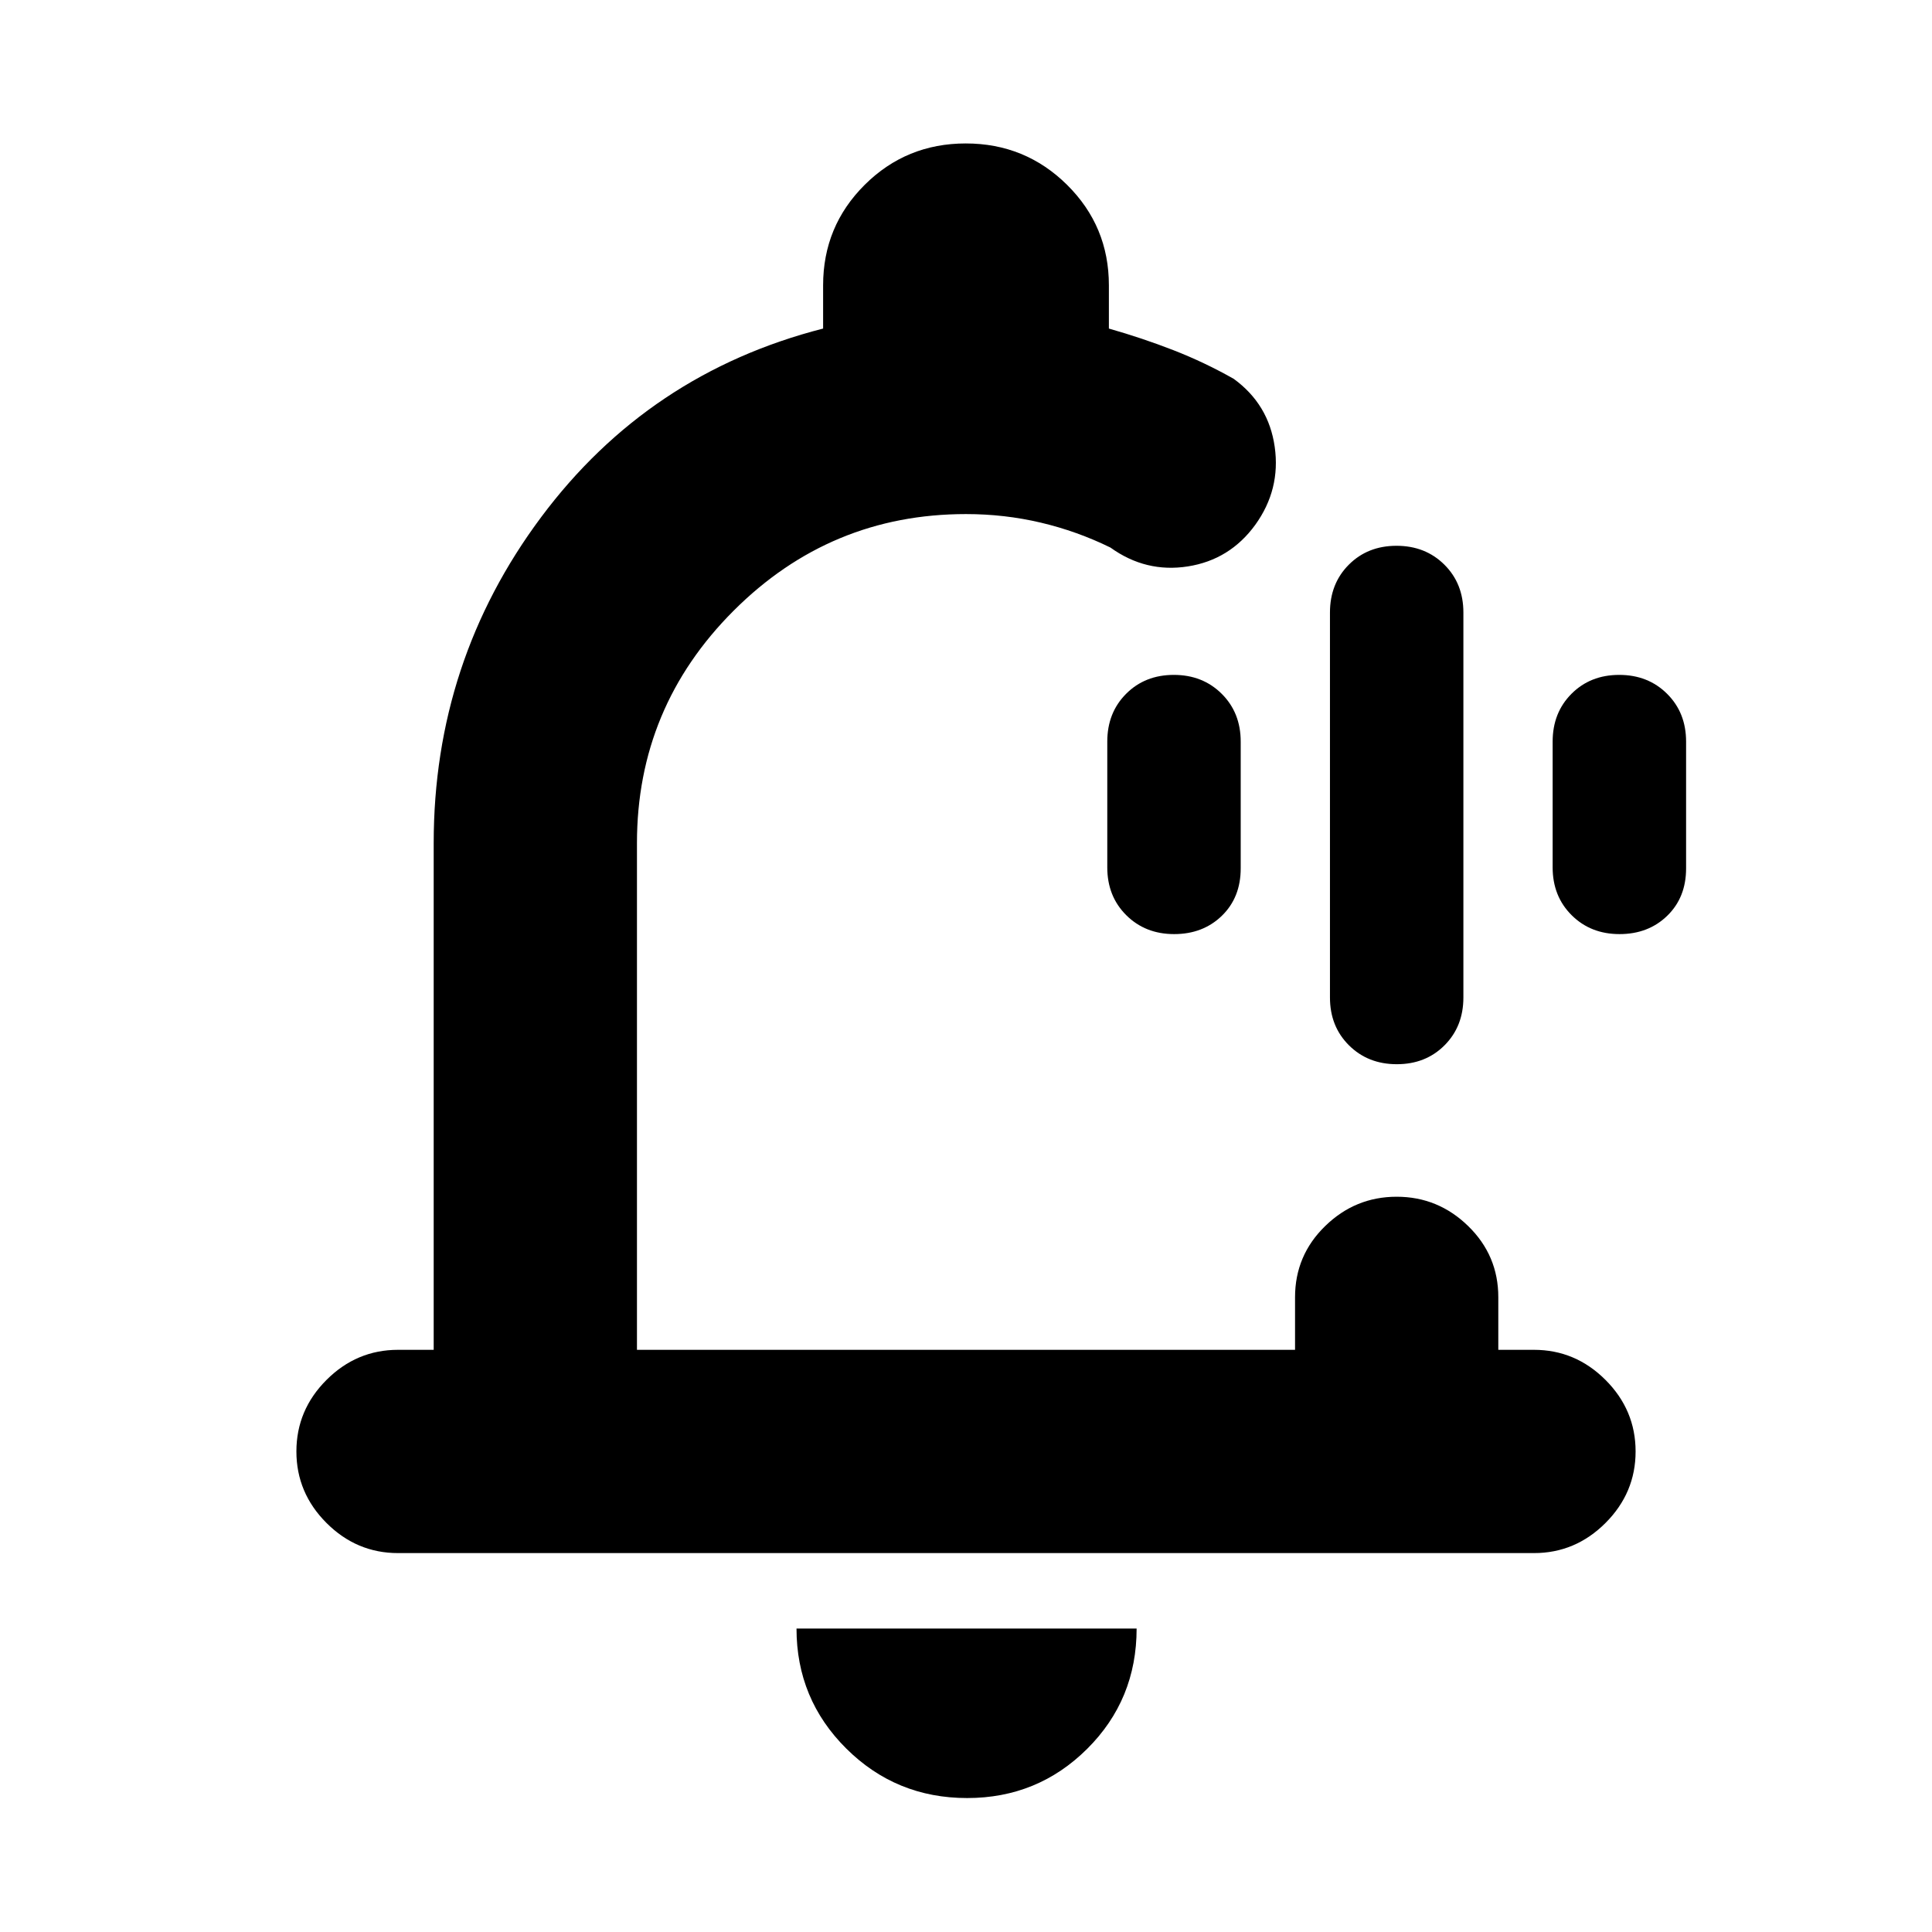<svg xmlns="http://www.w3.org/2000/svg" height="24" viewBox="0 -960 960 960" width="24"><path d="M480-497.17Zm.57 430.61q-35.3 0-60.05-24.58-24.74-24.58-24.74-59.64h169q0 35.32-24.57 59.77-24.58 24.45-59.64 24.45ZM197.78-188.28q-20.58 0-35.54-14.96t-14.96-35.54q0-20.59 14.96-35.55 14.96-14.95 35.54-14.95h17.72v-251.78q0-90.35 53.36-161.92 53.36-71.56 140.14-93.76v-21.48q0-29.37 20.67-49.94 20.68-20.56 50.21-20.56 29.54 0 50.33 20.56Q551-847.59 551-818.22v21.48q16.52 4.7 32.01 10.72 15.49 6.03 30.01 14.26 17.39 12.65 20.38 33.81 2.99 21.16-9.66 38.73-12.65 17.4-33.53 20.67-20.87 3.27-38.45-9.38-16.53-8.11-34.56-12.37-18.04-4.26-37.2-4.26-67.44 0-115.47 48.02-48.03 48.03-48.03 115.48v251.78h327v-26.13q0-20.79 14.96-35.36 14.95-14.58 35.54-14.58t35.54 14.58q14.96 14.57 14.96 35.36v26.13h17.72q20.58 0 35.54 14.95 14.96 14.96 14.96 35.55 0 20.58-14.96 35.54t-35.54 14.96H197.78ZM694.07-431.2q-14.33 0-23.78-9.39-9.44-9.39-9.44-23.76v-191.3q0-14.37 9.37-23.76 9.37-9.39 23.71-9.39 14.33 0 23.78 9.39 9.44 9.39 9.44 23.76v191.3q0 14.37-9.37 23.76-9.37 9.39-23.71 9.39Zm-110.65-64.65q-14.33 0-23.78-9.39-9.44-9.39-9.44-23.76v-62.5q0-14.37 9.37-23.76 9.37-9.39 23.7-9.39 14.34 0 23.78 9.39 9.45 9.39 9.45 23.76v63q0 14.45-9.37 23.55-9.37 9.1-23.71 9.1Zm221.31 0q-14.34 0-23.78-9.39-9.45-9.39-9.45-23.76v-62.5q0-14.37 9.37-23.76 9.38-9.39 23.71-9.39t23.78 9.39q9.45 9.39 9.45 23.76v63q0 14.45-9.38 23.55-9.37 9.1-23.7 9.1Z"/></svg>